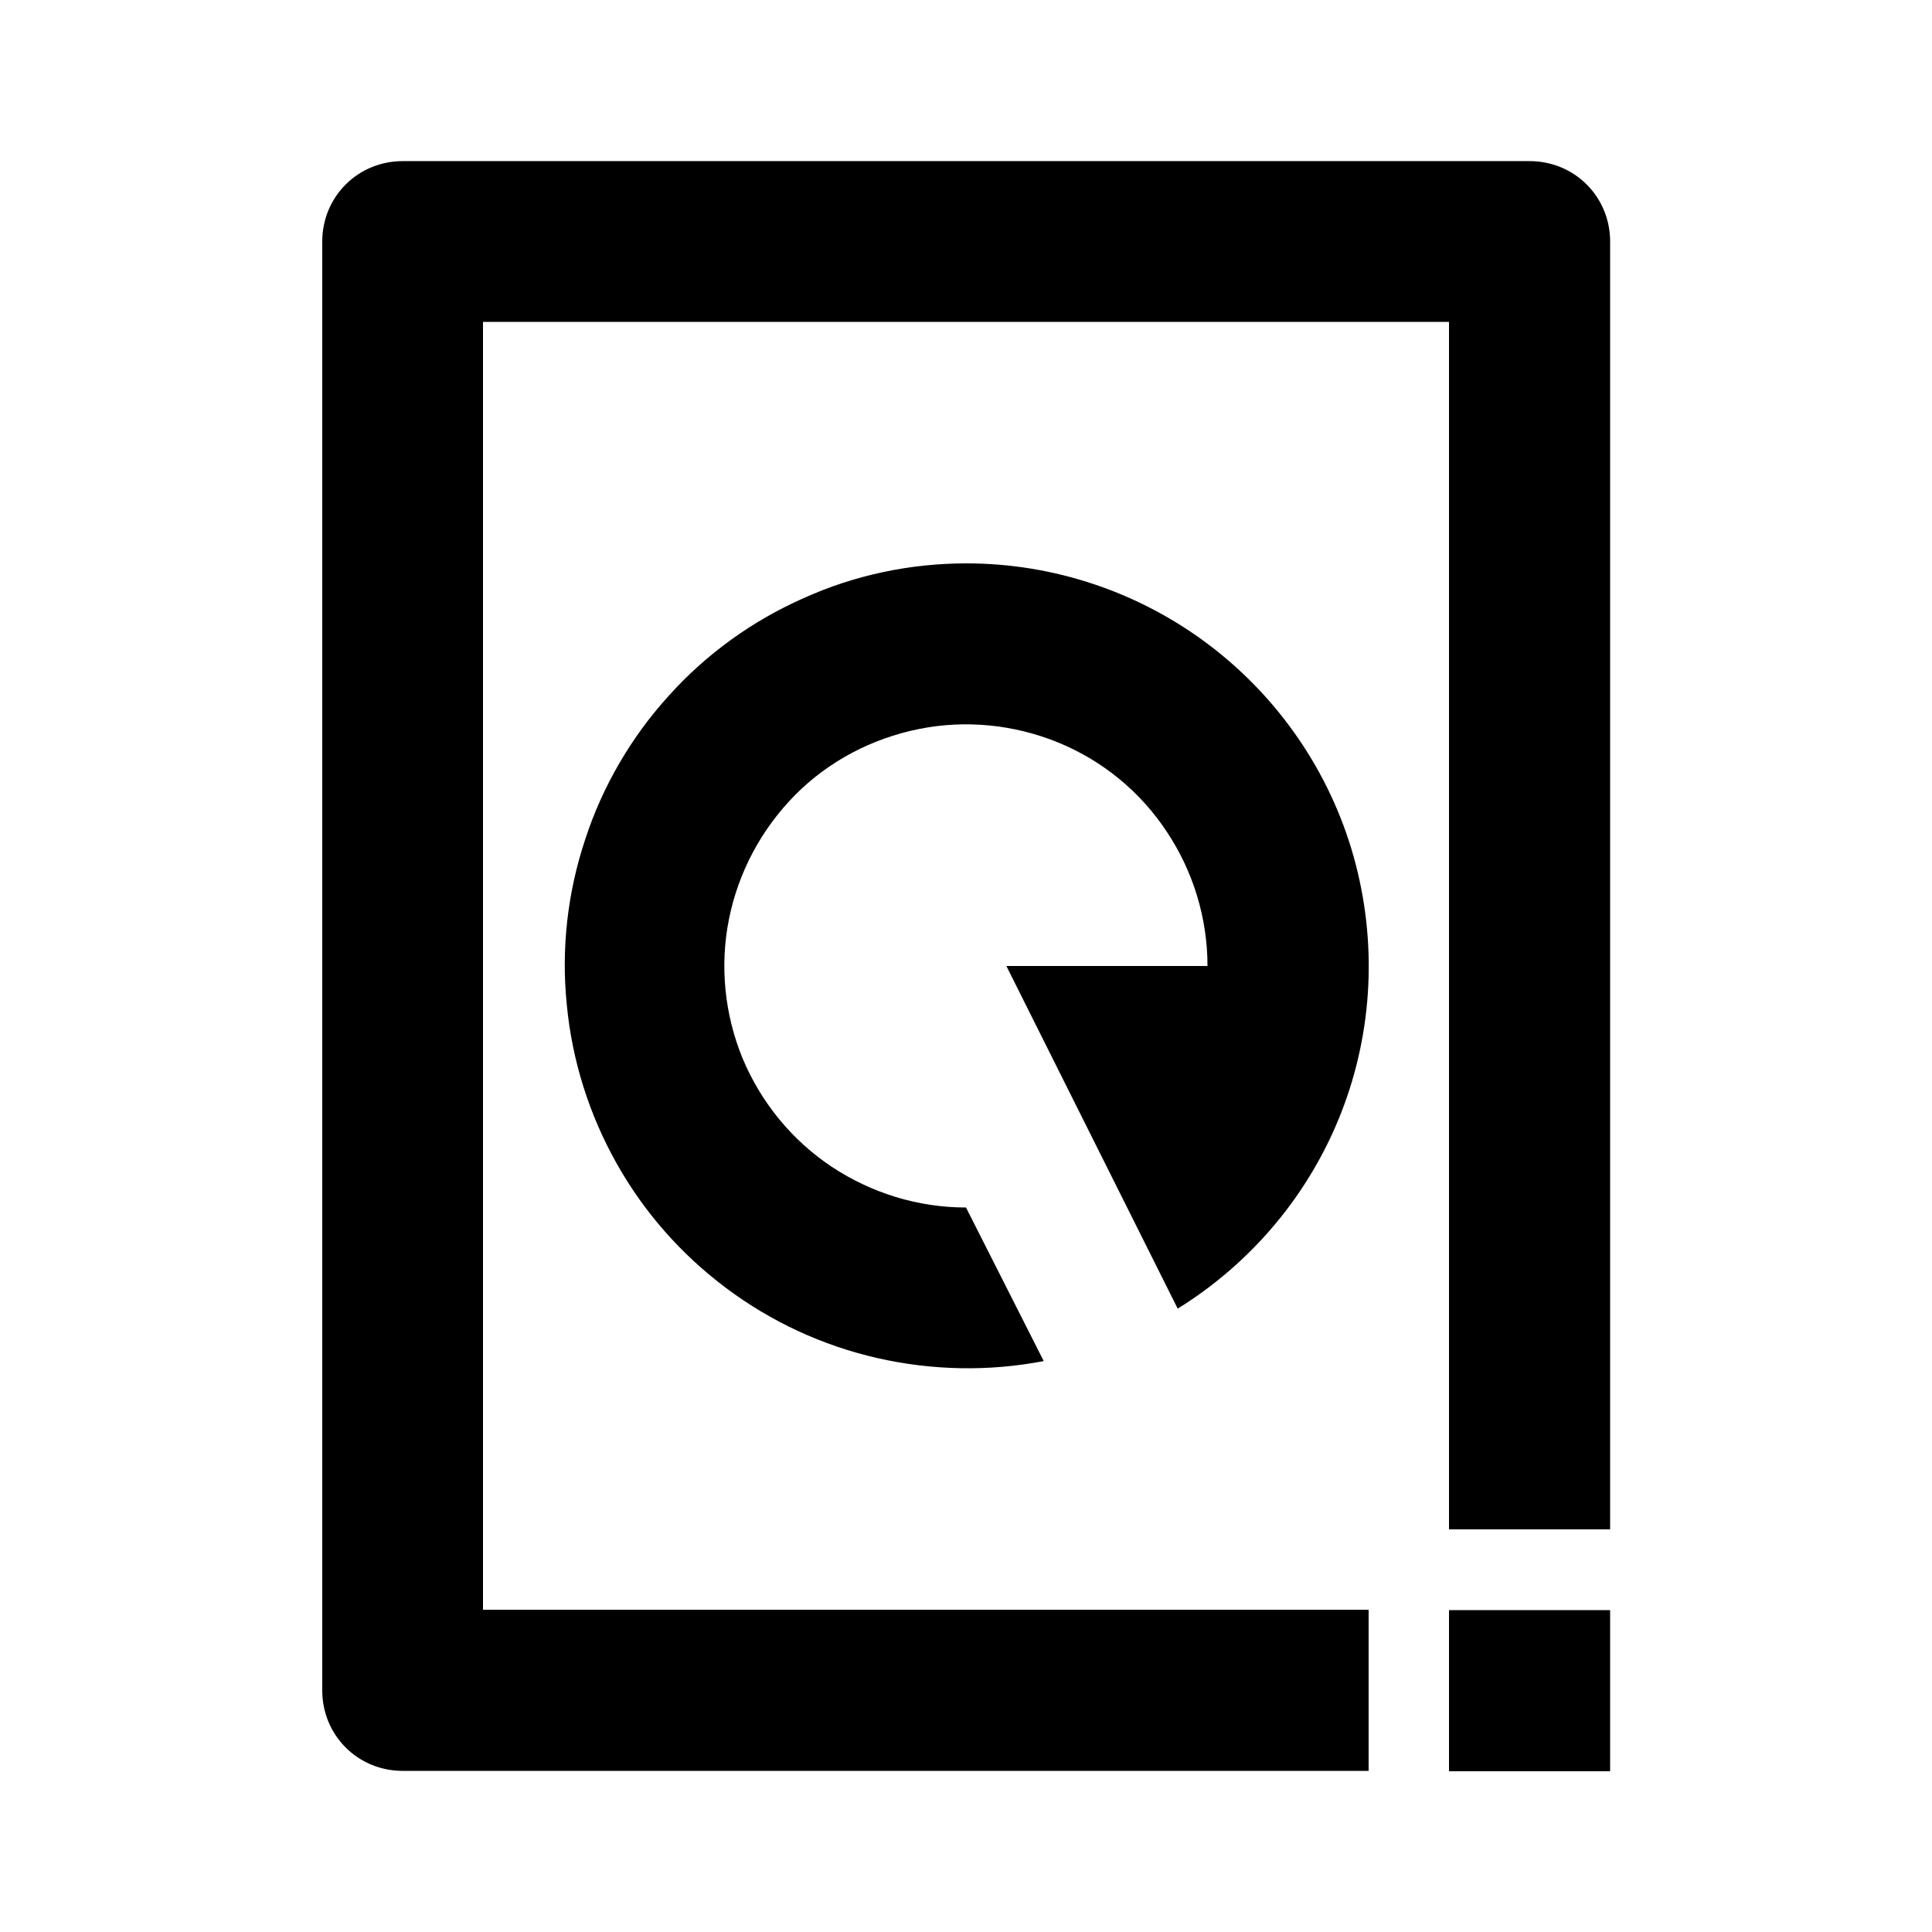 <?xml version="1.0" encoding="utf-8"?>
<!-- Generator: Adobe Illustrator 25.4.1, SVG Export Plug-In . SVG Version: 6.00 Build 0)  -->
<svg version="1.1" id="Layer_1" xmlns="http://www.w3.org/2000/svg" xmlns:xlink="http://www.w3.org/1999/xlink" x="0px" y="0px"
	 viewBox="0 0 512 512" enable-background="new 0 0 512 512" xml:space="preserve">
<g>
	<path d="M426.7,405.3V64c0-5.7-2.2-11.1-6.2-15.1c-4-4-9.4-6.2-15.1-6.2H106.7c-5.7,0-11.1,2.2-15.1,6.2c-4,4-6.2,9.4-6.2,15.1v384
		c0,5.7,2.2,11.1,6.2,15.1c4,4,9.4,6.2,15.1,6.2h256v-42.7H128V85.3h256v320H426.7z"/>
	<path d="M312.1,346.8c19.7-12.2,35-30.5,43.4-52.1c8.4-21.6,9.5-45.4,3.2-67.8c-6.3-22.3-19.8-42-38.3-56
		c-18.5-14-41.1-21.6-64.3-21.6c-14.9,0-29.6,3.1-43.1,9.2c-13.6,6-25.8,14.8-35.7,25.8c-10,11-17.6,24-22.2,38.1
		c-4.7,14.1-6.4,29-4.9,43.8c1.4,14.8,5.9,29.1,13.2,42.1c7.3,13,17.2,24.2,29.1,33.1c11.9,8.9,25.5,15.2,40,18.5
		c14.5,3.3,29.5,3.6,44.1,0.8L256,320c-12.7,0-25-3.8-35.6-10.8c-10.5-7-18.7-17-23.6-28.7c-4.8-11.7-6.1-24.6-3.6-37
		c2.5-12.4,8.6-23.8,17.5-32.8c8.9-9,20.4-15,32.8-17.5c12.4-2.5,25.3-1.2,37,3.6c11.7,4.8,21.7,13,28.7,23.6
		c7,10.5,10.8,22.9,10.8,35.6h-53.3L312.1,346.8z"/>
	<rect x="384" y="426.7" width="42.7" height="42.7"/>
</g>
</svg>
